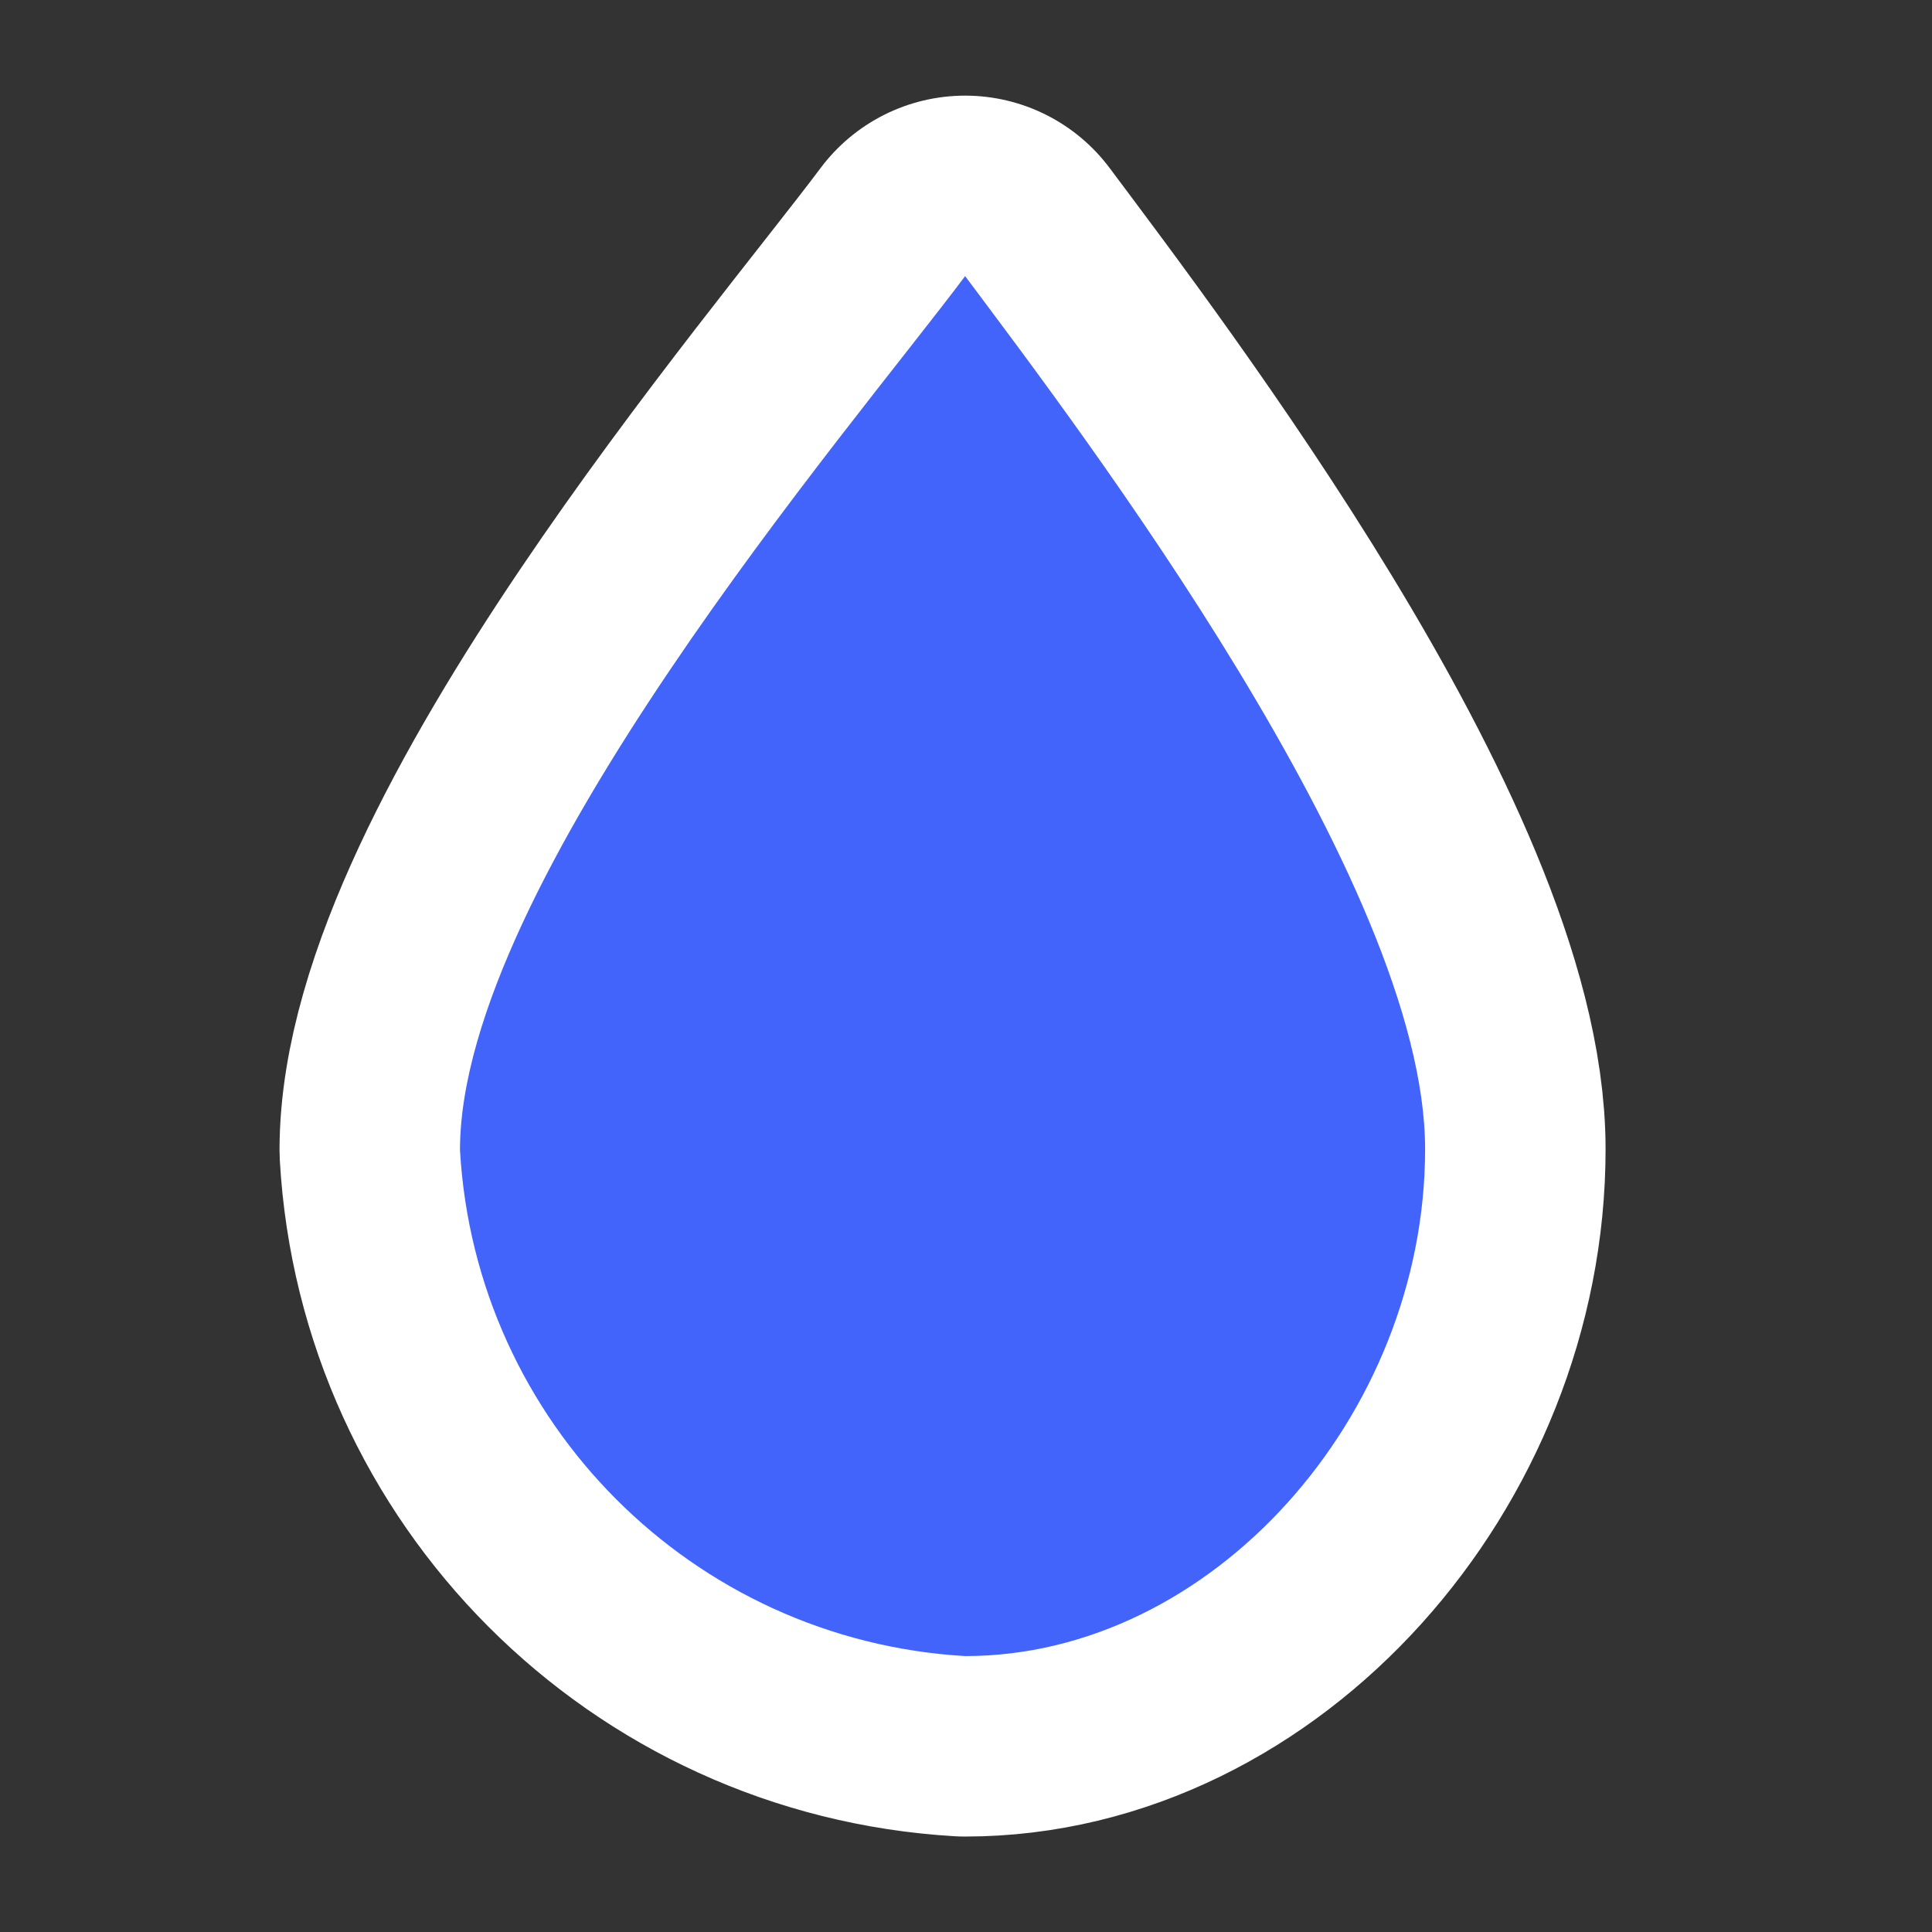 <?xml version="1.0" encoding="UTF-8" standalone="no"?>
<svg
   viewBox="0 0 11 11"
   height="11"
   width="11"
   version="1.1"
   id="svg10"
   sodipodi:docname="water.svg"
   inkscape:version="1.2 (dc2aedaf03, 2022-05-15)"
   xmlns:inkscape="http://www.inkscape.org/namespaces/inkscape"
   xmlns:sodipodi="http://sodipodi.sourceforge.net/DTD/sodipodi-0.dtd"
   xmlns="http://www.w3.org/2000/svg"
   xmlns:svg="http://www.w3.org/2000/svg"
   xmlns:rdf="http://www.w3.org/1999/02/22-rdf-syntax-ns#"
   xmlns:cc="http://creativecommons.org/ns#"
   xmlns:dc="http://purl.org/dc/elements/1.1/">
  <rect x="0" y="0" width="11" height="11" fill="#333333" stroke="none"/>
  <defs
     id="defs14" />
  <sodipodi:namedview
     id="namedview12"
     pagecolor="#ffffff"
     bordercolor="#666666"
     borderopacity="1.0"
     inkscape:showpageshadow="2"
     inkscape:pageopacity="0.0"
     inkscape:pagecheckerboard="0"
     inkscape:deskcolor="#d1d1d1"
     showgrid="false"
     inkscape:zoom="11.238095"
     inkscape:cx="10.277542"
     inkscape:cy="10.544492"
     inkscape:window-width="1368"
     inkscape:window-height="850"
     inkscape:window-x="-6"
     inkscape:window-y="-6"
     inkscape:window-maximized="1"
     inkscape:current-layer="svg10" />
  <title
     id="title2">water.svg</title>
  <rect
     fill="none"
     x="0"
     y="0"
     width="11"
     height="11"
     id="rect4"
     style="stroke-width:0.524" />
  <path
     fill="#ffffff"
     d="M 5.495,9.429 C 3.944,9.338 2.707,8.099 2.619,6.548 c 0,-1.519 2.226,-4.107 2.876,-4.976 0.65,0.87 2.619,3.452 2.619,4.971 0,1.519 -1.215,2.886 -2.619,2.886 z"
     style="stroke-linejoin:round;stroke-miterlimit:4"
     stroke="#ffffff"
     stroke-width="2.055"
     id="path6" />
  <path
     fill="#4264fb"
     d="M 5.495,9.429 C 3.944,9.338 2.707,8.099 2.619,6.548 c 0,-1.519 2.226,-4.107 2.876,-4.976 0.65,0.87 2.619,3.452 2.619,4.971 0,1.519 -1.215,2.886 -2.619,2.886 z"
     id="path8"
     style="stroke-width:0.524" />
</svg>
